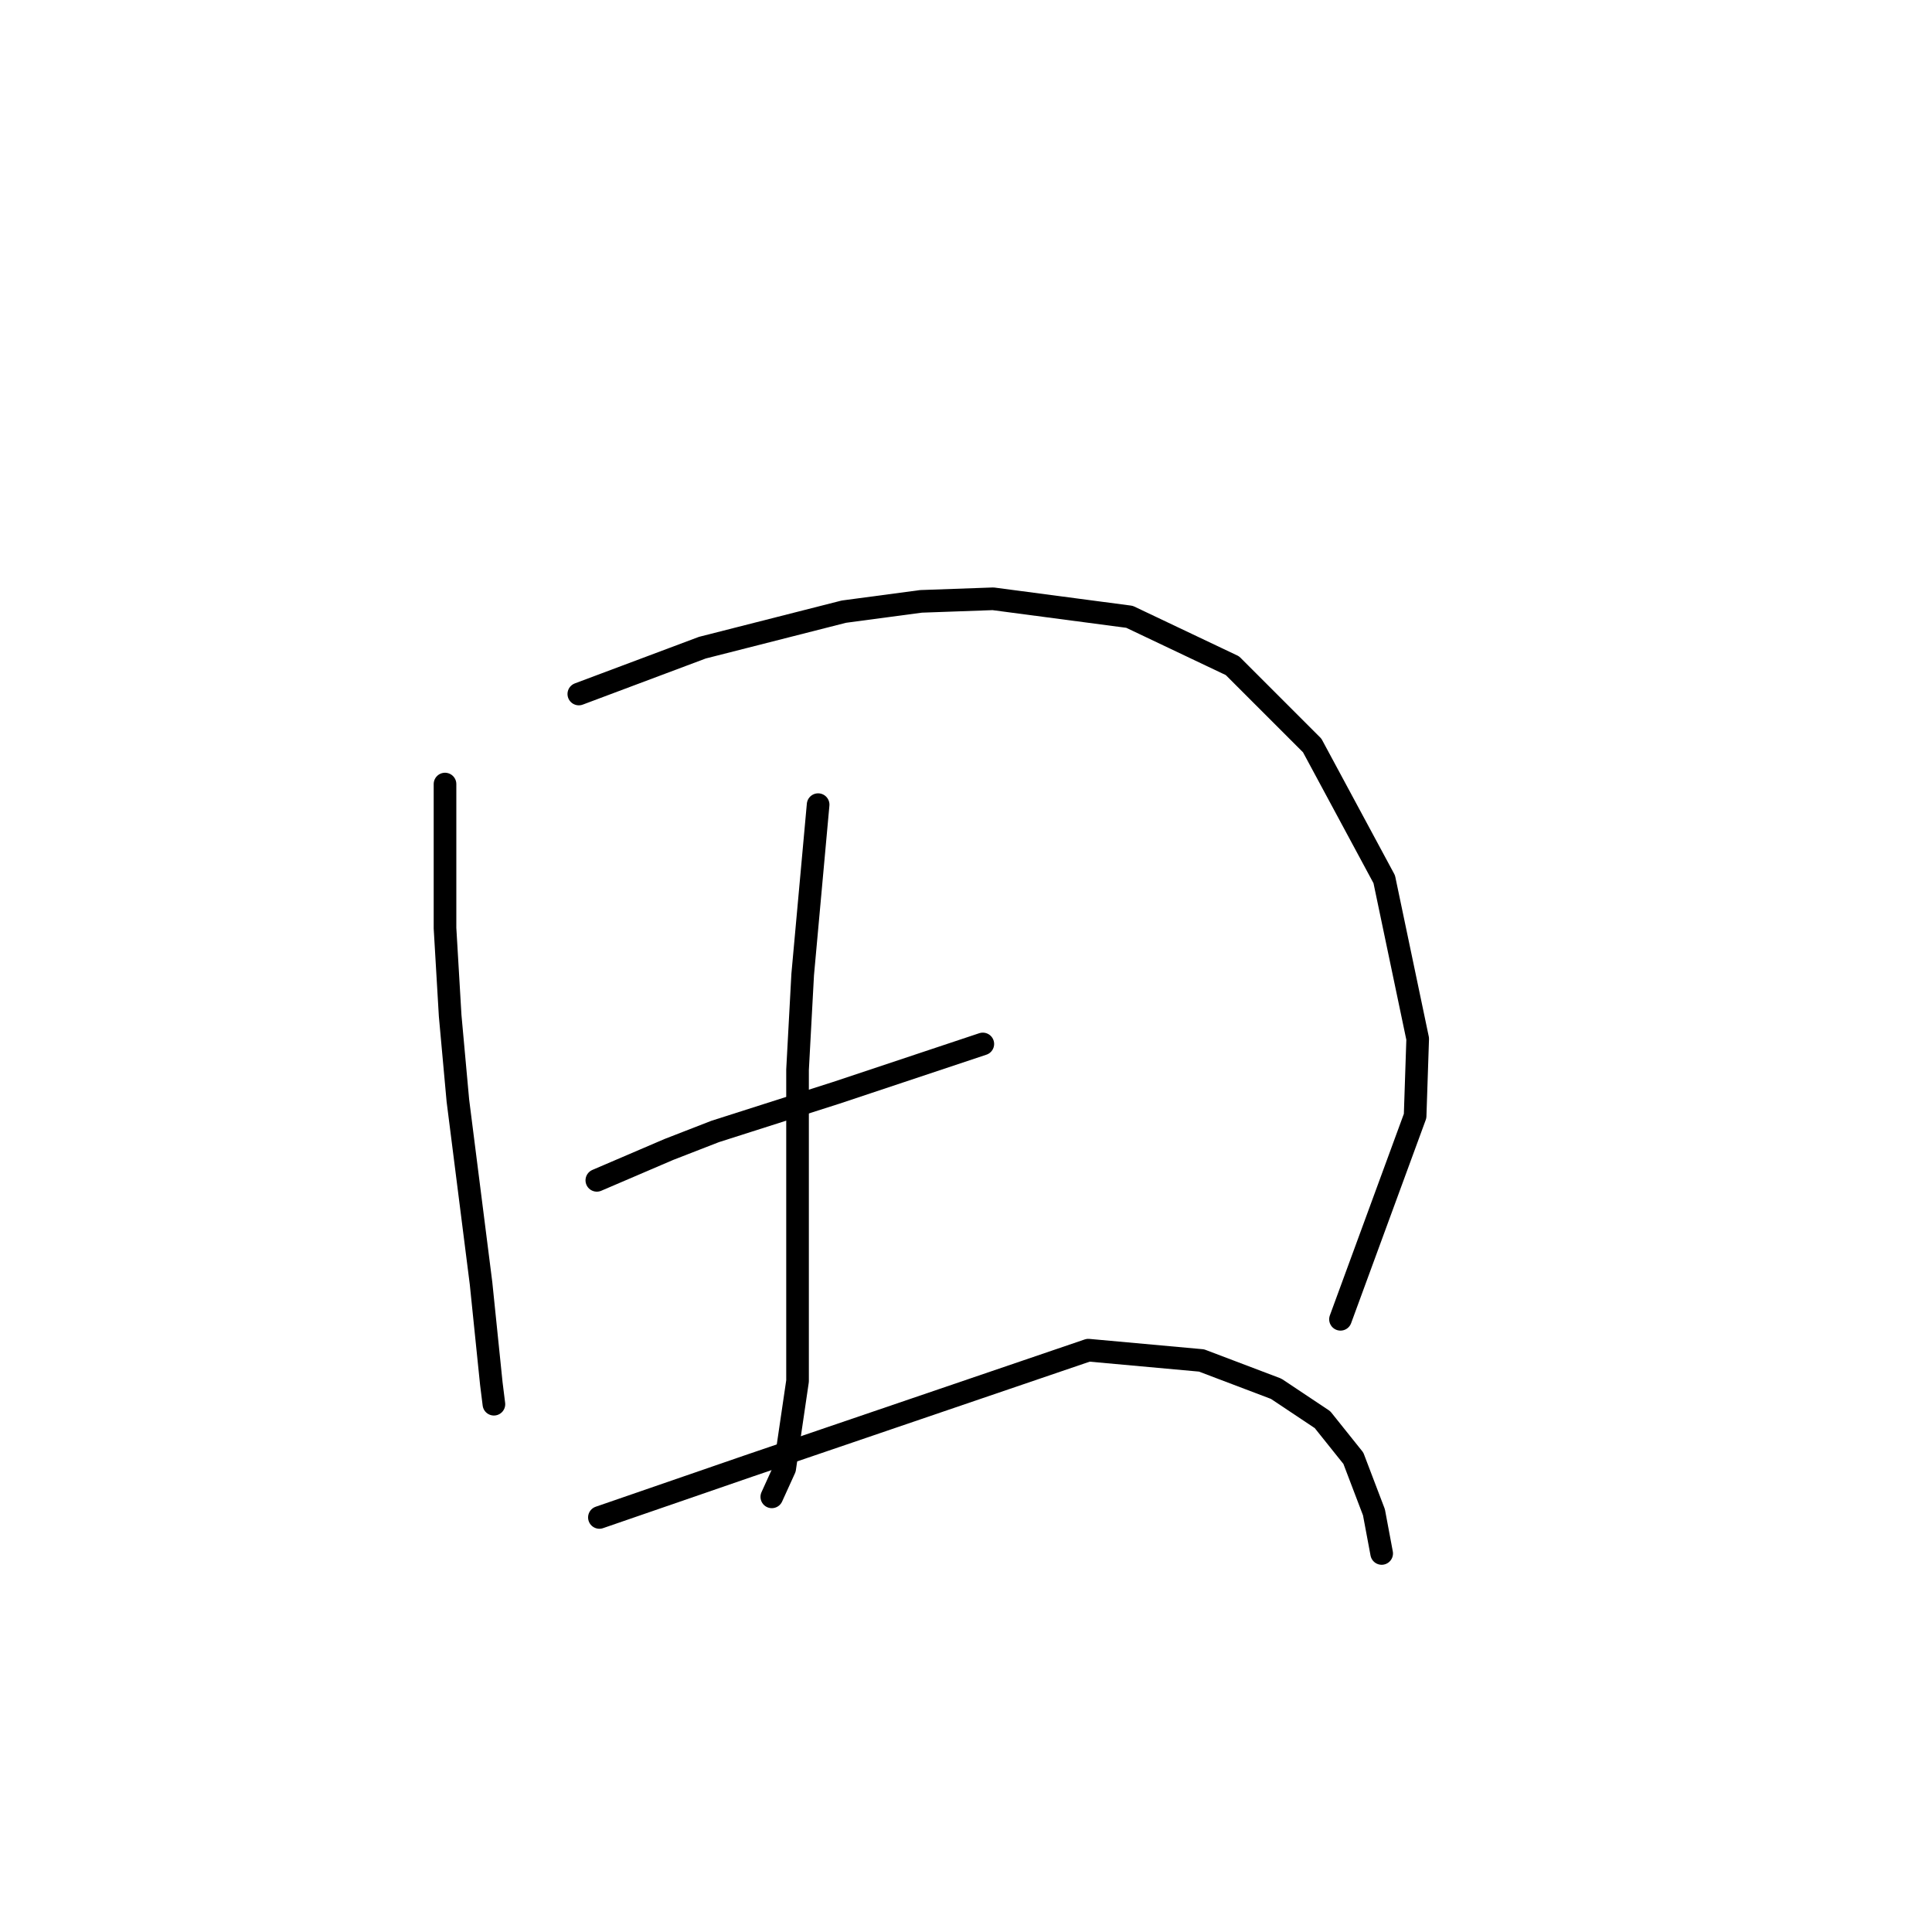 <?xml version="1.0" standalone="no"?>
    <svg width="256" height="256" xmlns="http://www.w3.org/2000/svg" version="1.1">
    <polyline stroke="black" stroke-width="3" stroke-linecap="round" fill="transparent" stroke-linejoin="round" points="58.966 103.892 58.966 113.439 58.966 122.986 59.648 134.579 60.671 145.831 63.74 170.04 65.104 183.337 65.445 186.065 65.445 186.065 " />
        <polyline stroke="black" stroke-width="3" stroke-linecap="round" fill="transparent" stroke-linejoin="round" points="76.697 91.959 84.88 88.89 93.063 85.821 111.816 81.048 122.045 79.684 131.592 79.343 149.663 81.73 163.302 88.208 173.872 98.778 183.419 116.508 187.851 137.648 187.51 147.877 177.622 174.813 177.622 174.813 " />
        <polyline stroke="black" stroke-width="3" stroke-linecap="round" fill="transparent" stroke-linejoin="round" points="79.083 156.401 83.857 154.355 88.63 152.309 94.768 149.923 110.793 144.808 130.228 138.33 130.228 138.33 " />
        <polyline stroke="black" stroke-width="3" stroke-linecap="round" fill="transparent" stroke-linejoin="round" points="108.406 106.62 107.383 117.872 106.361 129.124 105.679 141.74 105.679 154.355 105.679 182.996 103.974 194.589 102.269 198.34 102.269 198.34 " />
        <polyline stroke="black" stroke-width="3" stroke-linecap="round" fill="transparent" stroke-linejoin="round" points="79.424 201.068 89.312 197.658 99.2 194.248 144.208 178.905 159.21 180.269 169.098 184.019 175.236 188.111 179.327 193.225 182.055 200.386 183.078 205.841 183.078 205.841 " />
        </svg>